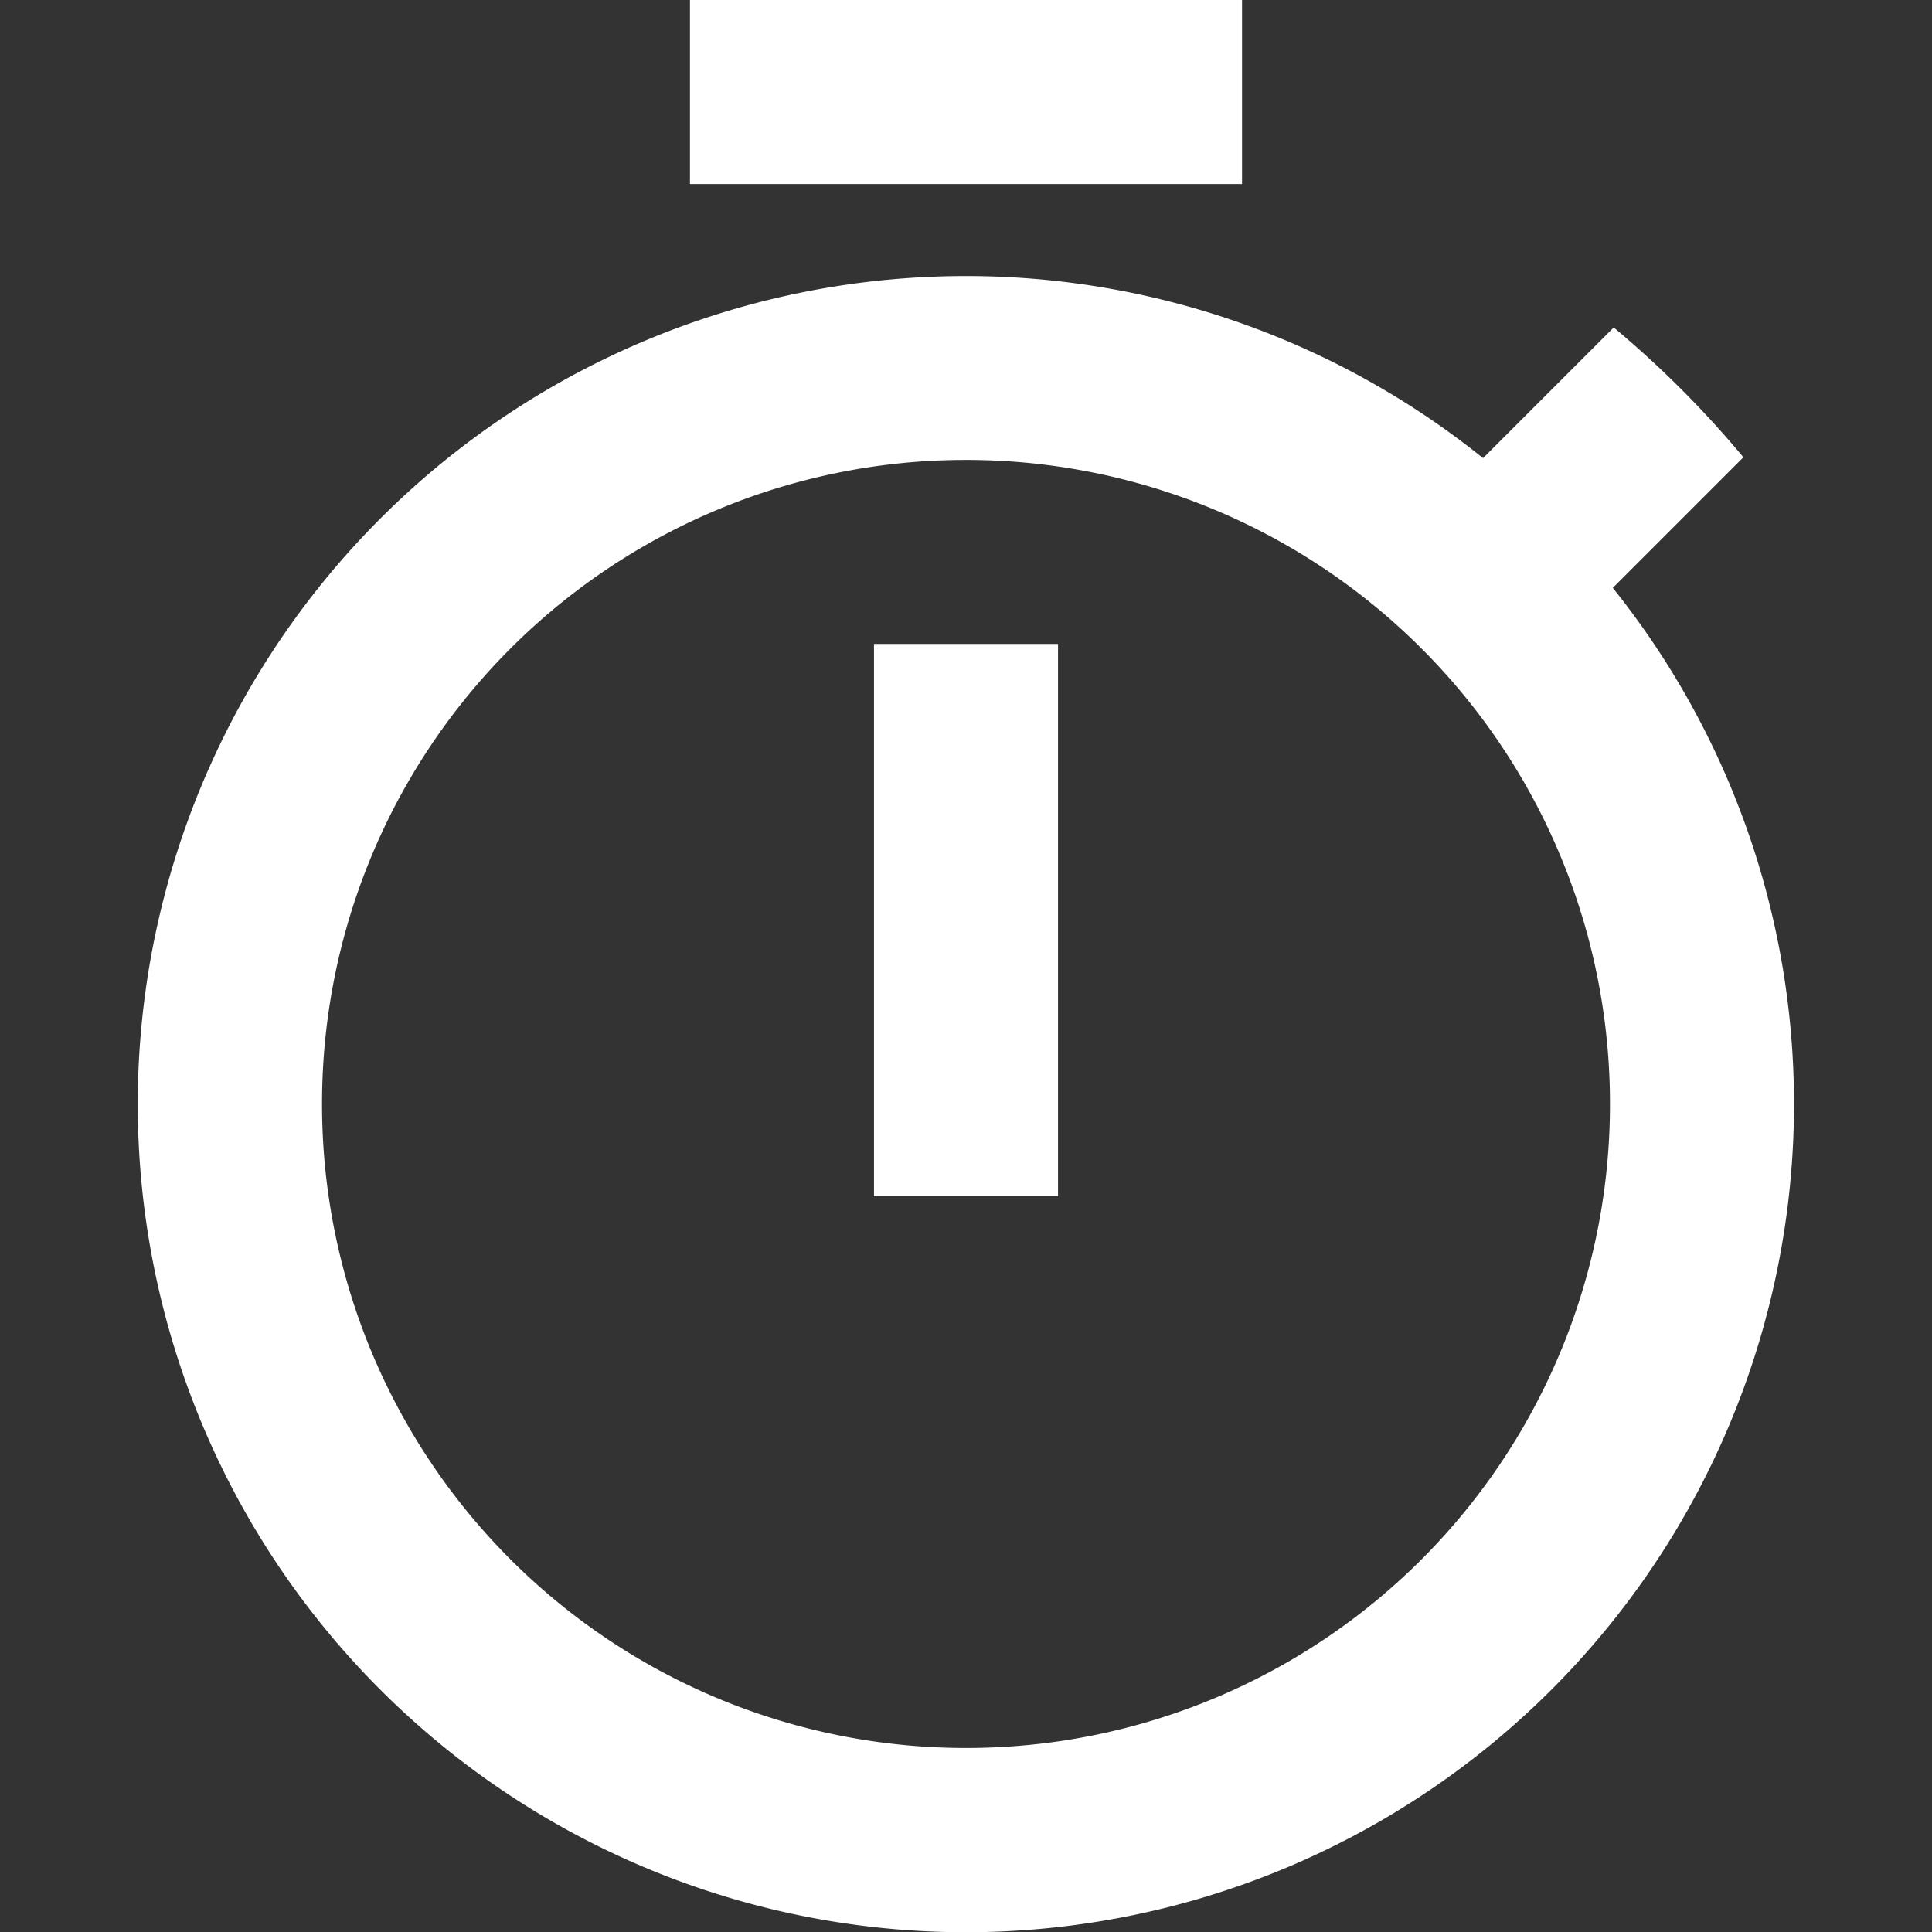 <svg xmlns="http://www.w3.org/2000/svg" width="16" height="16" viewBox="-672 -3490 16 16"><rect x="-672" y="-3490" width="16" height="16" fill="#333333" stroke="none"/><g fill="none"><path fill="#fff" d="M-661.714-3490h-4.572v1.524h4.572V-3490Zm-3.048 9.905h1.524v-4.572h-1.524v4.572Zm6.118-5.036 1.082-1.082a8.407 8.407 0 0 0-1.074-1.075l-1.082 1.082a6.828 6.828 0 0 0-4.282-1.508 6.858 6.858 0 1 0 6.857 6.857 6.829 6.829 0 0 0-1.5-4.274Zm-5.356 9.607a5.33 5.33 0 0 1-5.333-5.333 5.33 5.33 0 0 1 5.333-5.334 5.33 5.33 0 0 1 5.333 5.334 5.33 5.33 0 0 1-5.333 5.333Z"/></g></svg>